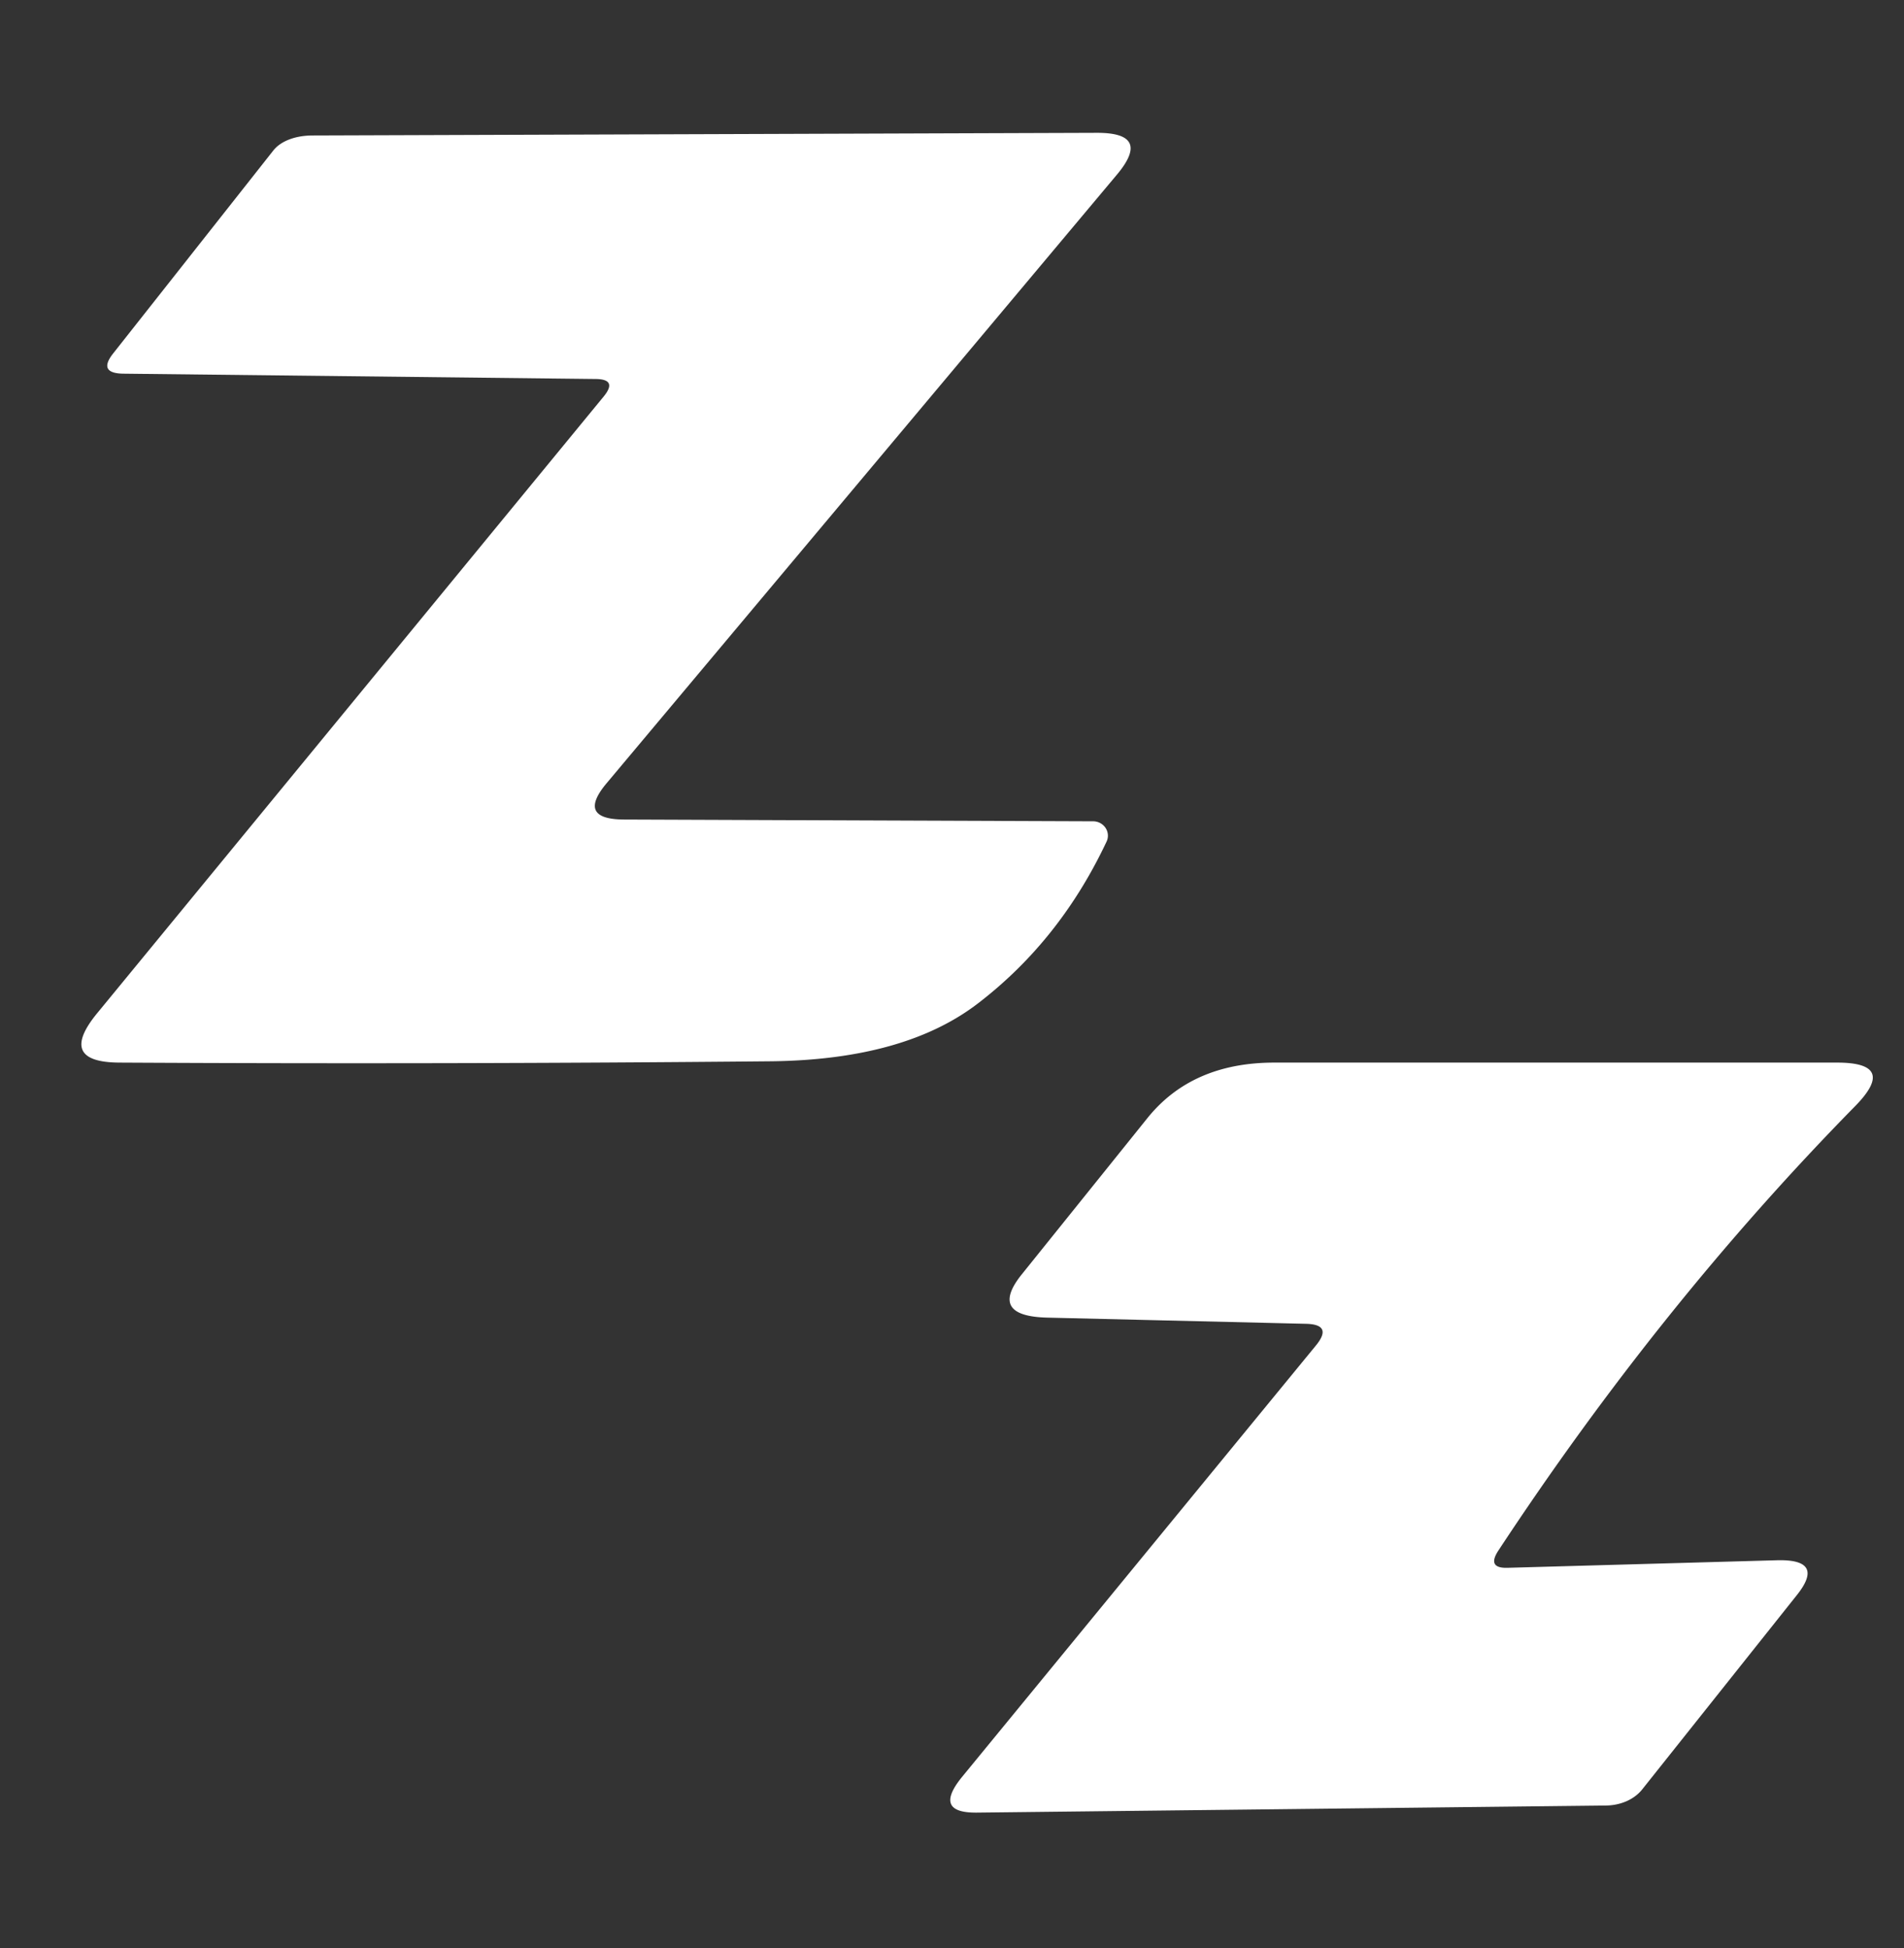<?xml version="1.0" encoding="UTF-8" standalone="no"?>
<!DOCTYPE svg PUBLIC "-//W3C//DTD SVG 1.1//EN" "http://www.w3.org/Graphics/SVG/1.1/DTD/svg11.dtd">
<svg xmlns="http://www.w3.org/2000/svg" version="1.1" viewBox="0 0 43 44">

<rect x="0" y="0" width="43" height="44" fill="#333333" stroke="none"/>

<path fill="white" fill-opacity="1.000" d="M 7.06 3.06 L 24.78 3.00 Q 26.02 3.00 25.22 3.95 L 13.70 17.69 Q 13.02 18.50 14.08 18.51 L 24.69 18.55 A 0.33 0.32 12.2 0 1 24.99 19.01 Q 23.94 21.24 22.09 22.66 Q 20.44 23.93 17.44 23.97 Q 10.09 24.04 2.69 24.00 Q 1.29 23.99 2.19 22.89 L 13.63 8.96 Q 13.96 8.56 13.44 8.56 L 2.81 8.44 Q 2.20 8.44 2.55 7.99 L 6.18 3.39 A 1.25 0.79 11.8 0 1 7.06 3.06 Z"/>
<path fill="white" fill-opacity="1.000" d="M 28.78 24.00 L 41.49 24.00 Q 42.86 24.00 41.90 24.98 Q 37.50 29.46 33.84 35.02 Q 33.57 35.43 34.06 35.41 L 40.13 35.24 Q 41.24 35.21 40.57 36.04 L 37.10 40.40 A 1.14 0.93 15.3 0 1 36.25 40.78 L 22.06 40.94 Q 21.06 40.95 21.73 40.13 L 29.71 30.40 Q 30.11 29.92 29.51 29.90 L 23.66 29.76 Q 22.32 29.73 23.07 28.79 L 25.90 25.27 Q 26.91 24.00 28.78 24.00 Z"/>
</svg>
